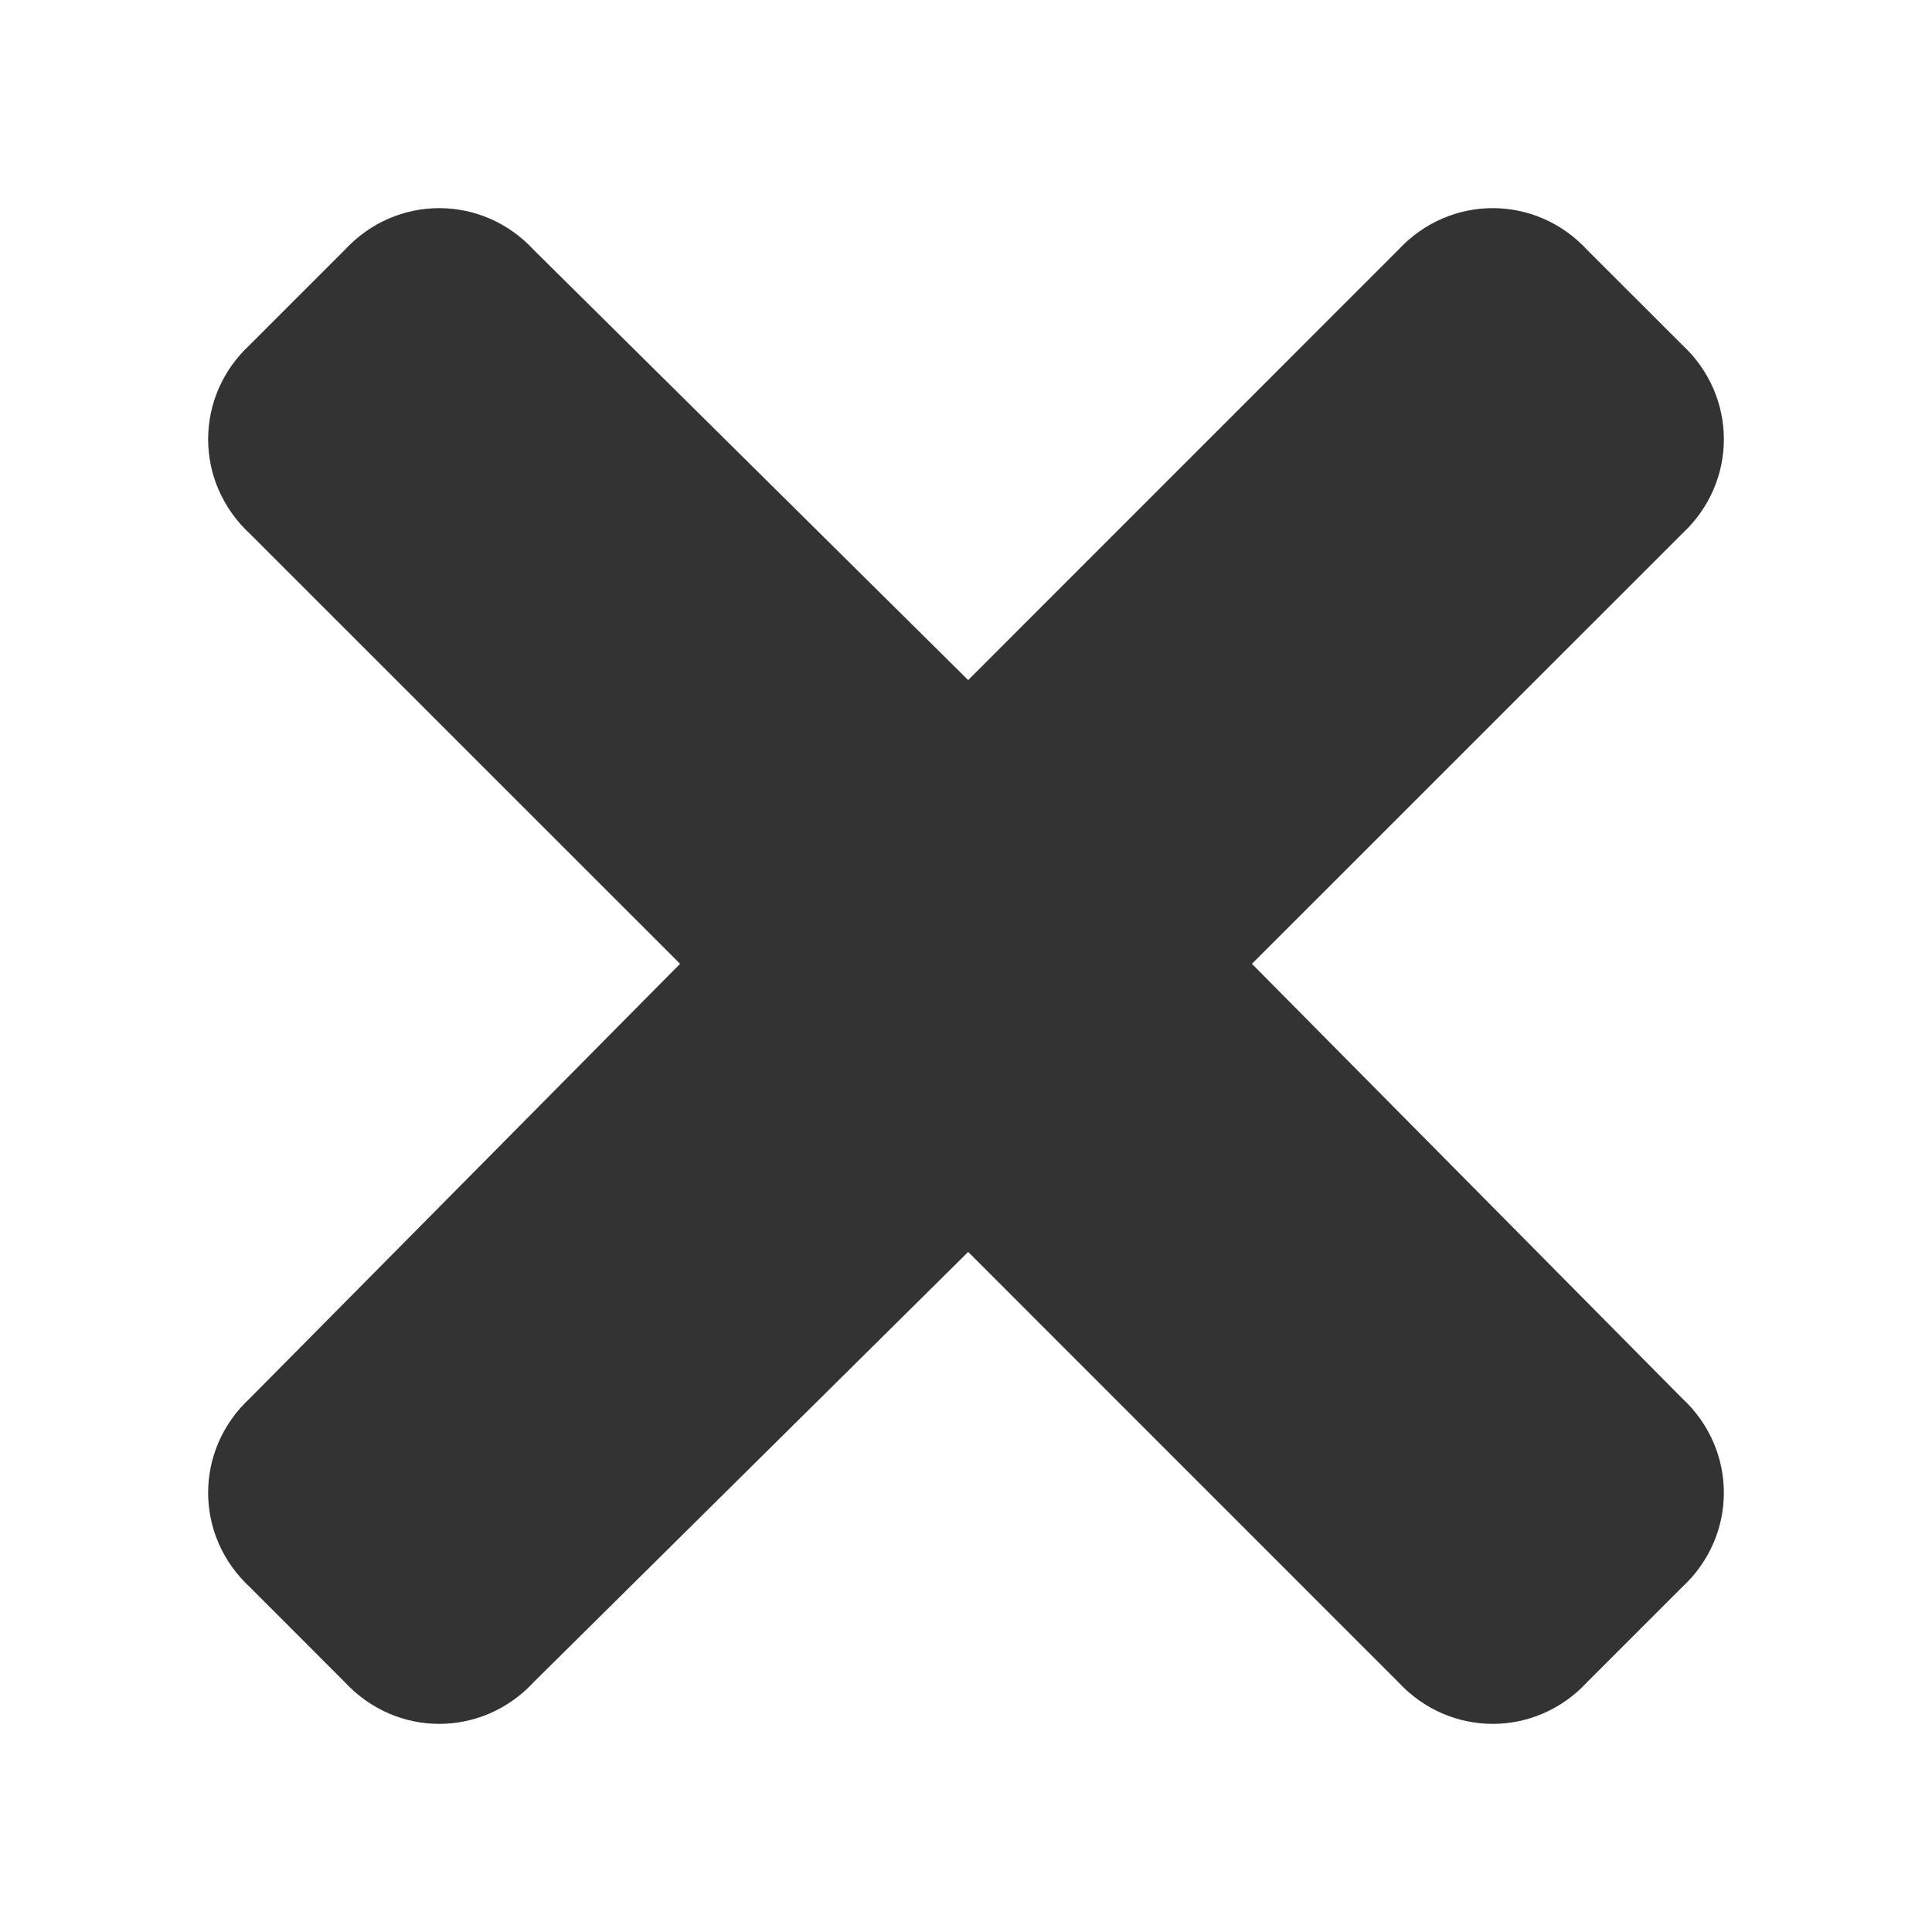 <svg width="24" height="24" viewBox="0 0 24 24" fill="none" xmlns="http://www.w3.org/2000/svg">
<path d="M15.552 11.973L20.894 6.632C21.588 5.991 21.588 4.922 20.894 4.281L19.718 3.106C19.078 2.412 18.009 2.412 17.368 3.106L12.027 8.448L6.632 3.106C5.991 2.412 4.922 2.412 4.281 3.106L3.106 4.281C2.412 4.922 2.412 5.991 3.106 6.632L8.448 11.973L3.106 17.368C2.412 18.009 2.412 19.078 3.106 19.718L4.281 20.894C4.922 21.588 5.991 21.588 6.632 20.894L12.027 15.552L17.368 20.894C18.009 21.588 19.078 21.588 19.718 20.894L20.894 19.718C21.588 19.078 21.588 18.009 20.894 17.368L15.552 11.973Z" fill="#333333"/>
</svg>
